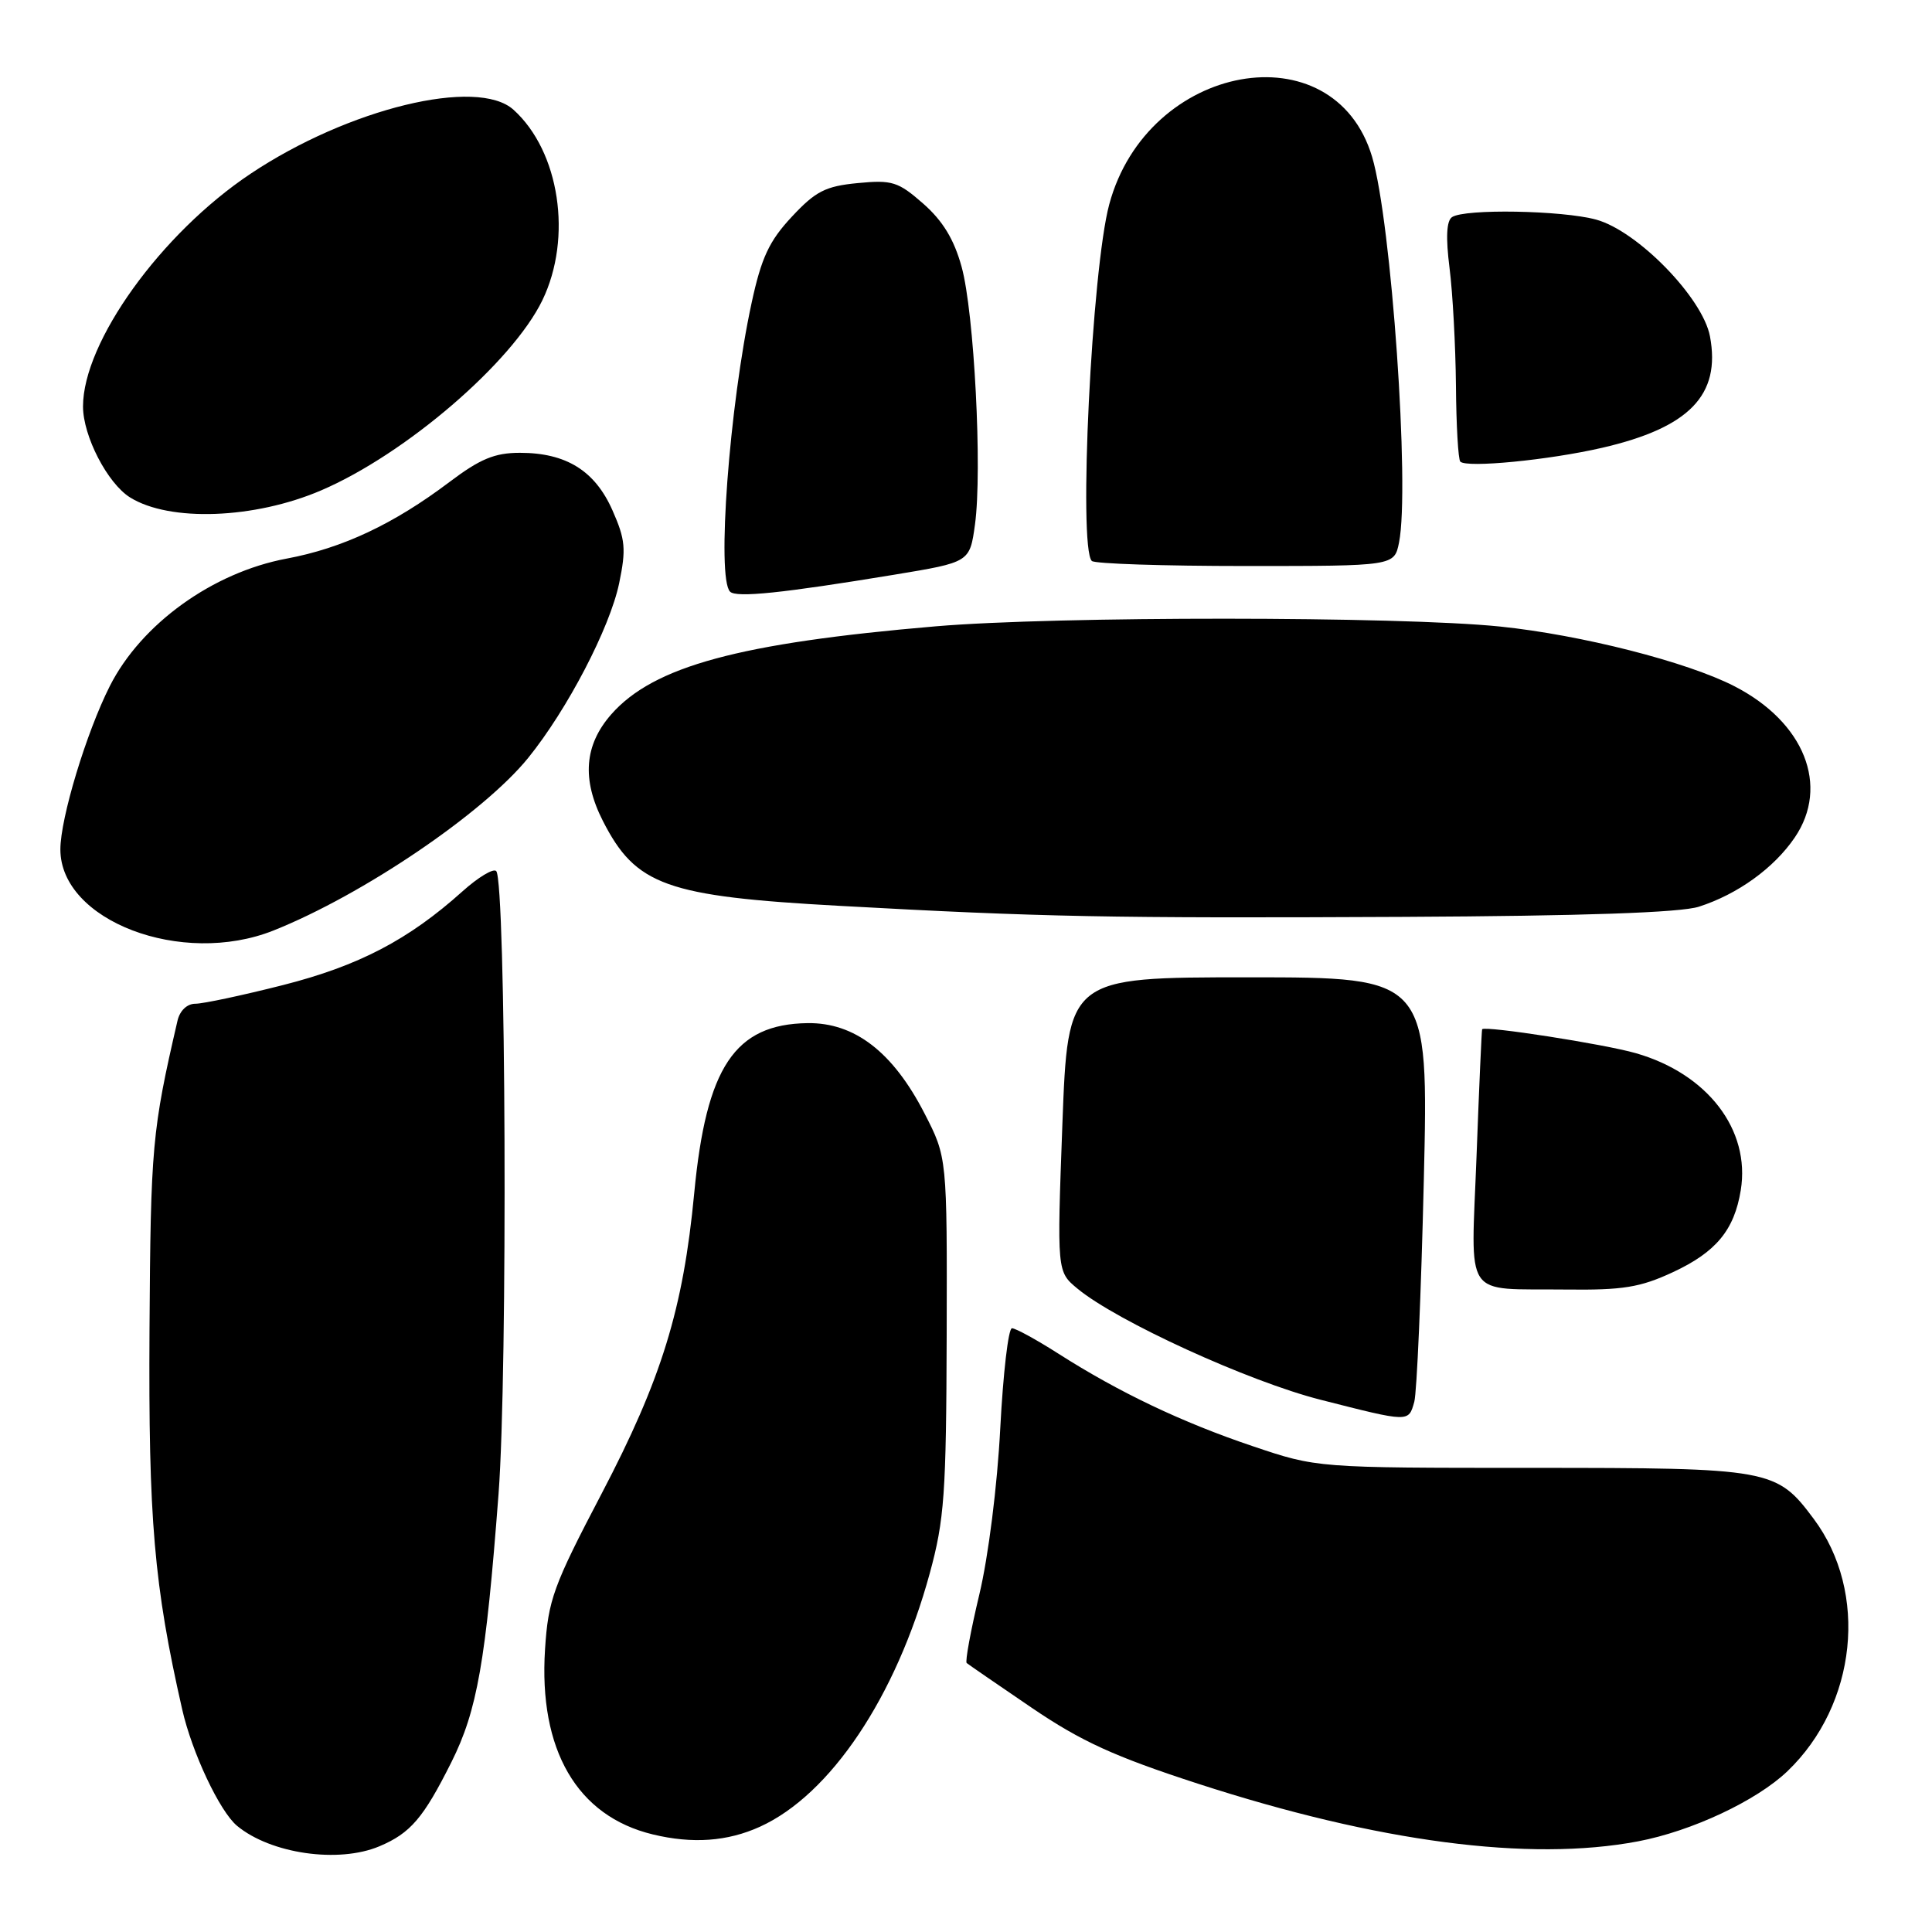 <?xml version="1.0" encoding="UTF-8" standalone="no"?>
<!DOCTYPE svg PUBLIC "-//W3C//DTD SVG 1.1//EN" "http://www.w3.org/Graphics/SVG/1.1/DTD/svg11.dtd" >
<svg xmlns="http://www.w3.org/2000/svg" xmlns:xlink="http://www.w3.org/1999/xlink" version="1.1" viewBox="0 0 256 256">
 <g >
 <path fill="currentColor"
d=" M 50.28 244.64 C 54.40 242.90 56.11 240.89 59.81 233.50 C 63.23 226.67 64.37 220.20 66.06 197.95 C 67.29 181.79 67.04 116.71 65.75 115.42 C 65.37 115.03 63.35 116.25 61.28 118.11 C 54.12 124.54 47.52 127.98 37.49 130.53 C 32.13 131.89 26.91 133.00 25.89 133.00 C 24.79 133.00 23.83 133.91 23.52 135.25 C 20.15 149.81 19.96 151.90 19.81 176.22 C 19.66 201.34 20.40 210.05 24.14 226.50 C 25.44 232.23 29.11 240.02 31.41 241.93 C 35.88 245.64 44.87 246.93 50.28 244.64 Z  M 217.04 243.99 C 224.16 242.64 232.75 238.61 236.84 234.70 C 246.06 225.87 247.61 211.00 240.32 201.25 C 235.39 194.64 234.63 194.50 203.00 194.50 C 174.50 194.50 174.50 194.50 166.00 191.63 C 156.61 188.47 148.25 184.48 140.23 179.36 C 137.33 177.51 134.57 176.00 134.09 176.00 C 133.61 176.00 132.92 181.96 132.54 189.25 C 132.15 196.84 130.97 206.24 129.77 211.26 C 128.62 216.07 127.87 220.17 128.09 220.36 C 128.32 220.55 132.19 223.22 136.71 226.29 C 143.28 230.75 147.66 232.75 158.71 236.34 C 182.57 244.09 202.64 246.72 217.04 243.99 Z  M 100.70 242.05 C 110.03 237.81 118.72 224.86 123.19 208.50 C 125.14 201.37 125.38 197.94 125.44 176.93 C 125.50 153.36 125.50 153.36 122.50 147.53 C 118.32 139.40 113.24 135.48 107.00 135.57 C 97.36 135.71 93.58 141.38 91.99 158.08 C 90.53 173.46 87.66 182.75 79.71 197.93 C 73.30 210.16 72.64 212.00 72.22 218.54 C 71.36 231.88 76.46 240.65 86.50 243.07 C 91.76 244.34 96.38 244.01 100.70 242.05 Z  M 187.40 185.75 C 187.74 184.51 188.31 171.35 188.66 156.50 C 189.30 129.50 189.30 129.50 165.40 129.50 C 141.50 129.50 141.50 129.50 140.77 149.00 C 140.05 168.50 140.05 168.50 142.77 170.75 C 147.99 175.07 165.46 183.06 175.00 185.48 C 186.79 188.48 186.63 188.48 187.40 185.75 Z  M 221.67 168.57 C 227.39 165.91 229.80 162.99 230.66 157.71 C 231.96 149.71 226.26 142.27 216.75 139.55 C 212.52 138.34 196.83 135.90 196.39 136.38 C 196.33 136.45 195.99 144.01 195.65 153.18 C 194.92 172.52 193.70 170.71 207.50 170.87 C 215.05 170.96 217.33 170.59 221.67 168.57 Z  M 36.23 123.30 C 48.07 118.58 64.08 107.73 70.00 100.41 C 75.19 93.99 80.80 83.21 82.04 77.29 C 82.98 72.76 82.87 71.49 81.15 67.61 C 78.83 62.37 75.02 60.00 68.89 60.00 C 65.55 60.00 63.62 60.80 59.54 63.88 C 52.17 69.44 45.38 72.64 37.97 74.02 C 28.17 75.86 18.71 82.68 14.55 90.91 C 11.44 97.06 8.00 108.42 8.00 112.55 C 8.00 122.01 24.09 128.13 36.23 123.30 Z  M 225.12 120.14 C 230.26 118.49 235.07 115.01 237.81 110.98 C 242.46 104.15 239.09 95.69 229.82 90.93 C 223.55 87.70 209.52 84.13 198.77 83.02 C 185.42 81.65 140.00 81.63 124.00 82.99 C 97.93 85.21 86.59 88.29 80.99 94.66 C 77.43 98.72 77.07 103.26 79.89 108.79 C 84.25 117.33 88.26 118.77 111.25 120.03 C 138.09 121.51 146.85 121.68 186.00 121.49 C 209.83 121.37 222.69 120.93 225.12 120.14 Z  M 118.50 76.15 C 128.50 74.50 128.50 74.50 129.19 69.50 C 130.17 62.34 129.09 41.41 127.42 35.36 C 126.42 31.72 124.93 29.27 122.34 26.99 C 119.01 24.07 118.22 23.82 113.65 24.26 C 109.38 24.67 108.07 25.34 104.92 28.72 C 101.92 31.93 100.89 34.14 99.60 40.10 C 96.64 53.77 94.93 76.60 96.74 78.40 C 97.56 79.23 103.71 78.59 118.50 76.15 Z  M 185.38 71.88 C 186.83 64.60 184.37 29.37 181.81 20.78 C 176.75 3.83 152.03 8.30 146.98 27.08 C 144.66 35.69 142.86 72.52 144.67 74.33 C 145.03 74.70 154.20 75.00 165.04 75.00 C 184.75 75.00 184.75 75.00 185.38 71.88 Z  M 42.55 64.98 C 53.72 60.19 67.87 48.03 71.87 39.78 C 75.88 31.49 74.15 20.06 68.05 14.55 C 63.26 10.21 46.15 14.37 33.19 23.03 C 21.34 30.94 11.00 45.31 11.00 53.86 C 11.00 57.78 14.24 64.04 17.23 65.91 C 22.47 69.18 33.71 68.77 42.55 64.98 Z  M 212.27 59.34 C 223.85 56.67 228.04 52.34 226.58 44.57 C 225.62 39.46 216.98 30.60 211.50 29.10 C 206.99 27.87 194.08 27.64 192.40 28.77 C 191.67 29.26 191.56 31.46 192.07 35.50 C 192.49 38.80 192.87 45.81 192.92 51.08 C 192.96 56.35 193.22 60.89 193.50 61.17 C 194.36 62.02 205.19 60.97 212.27 59.34 Z "/>
</g>
</svg>